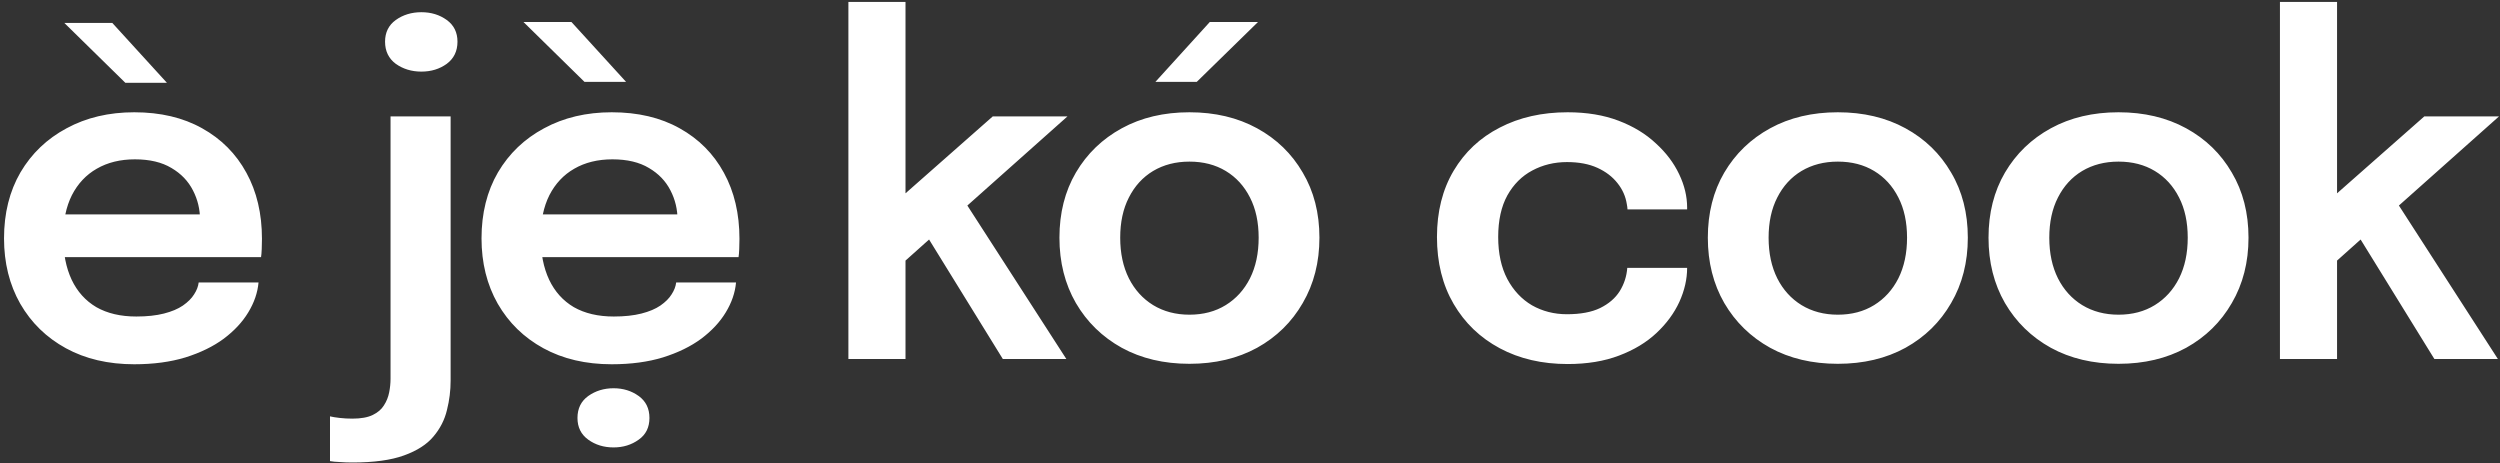 <svg width="383" height="71" viewBox="0 0 383 71" fill="none" xmlns="http://www.w3.org/2000/svg">
<rect x="0" y="0" width="383" height="71" fill="#333333" stroke="none"/>
<path d="M5.692 39.39V32.845H31.697L30.647 34.595C30.647 34.455 30.647 34.303 30.647 34.14C30.647 33.953 30.647 33.802 30.647 33.685C30.647 32.075 30.285 30.57 29.562 29.17C28.838 27.747 27.742 26.603 26.272 25.74C24.802 24.853 22.935 24.41 20.672 24.41C18.432 24.41 16.483 24.888 14.827 25.845C13.194 26.778 11.922 28.132 11.012 29.905C10.125 31.678 9.682 33.802 9.682 36.275C9.682 38.818 10.114 41.012 10.977 42.855C11.84 44.675 13.1 46.075 14.757 47.055C16.437 48.012 18.479 48.49 20.882 48.49C22.515 48.49 23.927 48.338 25.117 48.035C26.307 47.732 27.275 47.323 28.022 46.81C28.792 46.273 29.363 45.702 29.737 45.095C30.134 44.488 30.367 43.882 30.437 43.275H39.607C39.467 44.838 38.942 46.367 38.032 47.86C37.145 49.33 35.897 50.672 34.287 51.885C32.677 53.075 30.717 54.032 28.407 54.755C26.12 55.455 23.507 55.805 20.567 55.805C16.577 55.805 13.088 54.988 10.102 53.355C7.115 51.722 4.782 49.447 3.102 46.53C1.445 43.613 0.617 40.277 0.617 36.52C0.617 32.67 1.457 29.298 3.137 26.405C4.84 23.512 7.197 21.26 10.207 19.65C13.217 18.017 16.67 17.2 20.567 17.2C24.58 17.2 28.045 18.017 30.962 19.65C33.902 21.283 36.165 23.558 37.752 26.475C39.339 29.368 40.132 32.74 40.132 36.59C40.132 37.08 40.12 37.605 40.097 38.165C40.074 38.725 40.038 39.133 39.992 39.39H5.692ZM25.572 12.685H19.202L9.857 3.515H17.207L25.572 12.685ZM53.986 70.855C53.309 70.855 52.667 70.832 52.061 70.785C51.454 70.762 50.953 70.715 50.556 70.645V63.785C50.929 63.878 51.431 63.96 52.061 64.03C52.667 64.1 53.309 64.135 53.986 64.135C55.292 64.135 56.331 63.948 57.101 63.575C57.871 63.202 58.443 62.712 58.816 62.105C59.212 61.498 59.481 60.833 59.621 60.11C59.761 59.41 59.831 58.71 59.831 58.01V17.83H69.036V58.29C69.036 59.83 68.849 61.335 68.476 62.805C68.126 64.298 67.438 65.652 66.411 66.865C65.407 68.078 63.903 69.047 61.896 69.77C59.913 70.493 57.276 70.855 53.986 70.855ZM64.556 10.97C63.062 10.97 61.756 10.573 60.636 9.78C59.539 8.963 58.991 7.832 58.991 6.385C58.991 4.962 59.539 3.853 60.636 3.06C61.756 2.267 63.062 1.87 64.556 1.87C66.049 1.87 67.344 2.267 68.441 3.06C69.537 3.853 70.086 4.962 70.086 6.385C70.086 7.832 69.537 8.963 68.441 9.78C67.344 10.573 66.049 10.97 64.556 10.97ZM78.844 39.39V32.845H104.85L103.8 34.595C103.8 34.455 103.8 34.303 103.8 34.14C103.8 33.953 103.8 33.802 103.8 33.685C103.8 32.075 103.438 30.57 102.715 29.17C101.991 27.747 100.895 26.603 99.424 25.74C97.954 24.853 96.088 24.41 93.825 24.41C91.585 24.41 89.636 24.888 87.98 25.845C86.346 26.778 85.075 28.132 84.165 29.905C83.278 31.678 82.835 33.802 82.835 36.275C82.835 38.818 83.266 41.012 84.129 42.855C84.993 44.675 86.253 46.075 87.909 47.055C89.59 48.012 91.631 48.49 94.034 48.49C95.668 48.49 97.079 48.338 98.269 48.035C99.46 47.732 100.428 47.323 101.175 46.81C101.945 46.273 102.516 45.702 102.89 45.095C103.286 44.488 103.52 43.882 103.59 43.275H112.76C112.62 44.838 112.095 46.367 111.185 47.86C110.298 49.33 109.05 50.672 107.44 51.885C105.83 53.075 103.87 54.032 101.56 54.755C99.273 55.455 96.659 55.805 93.719 55.805C89.73 55.805 86.241 54.988 83.254 53.355C80.268 51.722 77.934 49.447 76.254 46.53C74.598 43.613 73.769 40.277 73.769 36.52C73.769 32.67 74.609 29.298 76.29 26.405C77.993 23.512 80.35 21.26 83.359 19.65C86.37 18.017 89.823 17.2 93.719 17.2C97.733 17.2 101.198 18.017 104.115 19.65C107.055 21.283 109.318 23.558 110.905 26.475C112.491 29.368 113.285 32.74 113.285 36.59C113.285 37.08 113.273 37.605 113.25 38.165C113.226 38.725 113.191 39.133 113.145 39.39H78.844ZM93.999 68.545C92.506 68.545 91.211 68.148 90.115 67.355C89.018 66.562 88.469 65.453 88.469 64.03C88.469 62.583 89.018 61.463 90.115 60.67C91.234 59.877 92.529 59.48 93.999 59.48C95.469 59.48 96.753 59.877 97.85 60.67C98.946 61.463 99.495 62.583 99.495 64.03C99.495 65.477 98.946 66.585 97.85 67.355C96.753 68.148 95.469 68.545 93.999 68.545ZM95.916 12.545H89.546L80.201 3.375H87.551L95.916 12.545ZM129.974 55V0.295H138.724V32.355L136.729 31.375L152.094 17.83H163.539L145.339 34.035L147.404 30.255L163.364 55H153.634L141.384 35.155L143.624 35.54L137.674 40.86L138.724 36.765V55H129.974ZM182.221 55.735C178.301 55.735 174.848 54.918 171.861 53.285C168.874 51.628 166.529 49.342 164.826 46.425C163.146 43.508 162.306 40.172 162.306 36.415C162.306 32.635 163.146 29.31 164.826 26.44C166.529 23.547 168.874 21.283 171.861 19.65C174.848 18.017 178.301 17.2 182.221 17.2C186.141 17.2 189.594 18.017 192.581 19.65C195.568 21.283 197.901 23.547 199.581 26.44C201.284 29.31 202.136 32.635 202.136 36.415C202.136 40.172 201.284 43.508 199.581 46.425C197.901 49.342 195.568 51.628 192.581 53.285C189.594 54.918 186.141 55.735 182.221 55.735ZM182.221 48.21C184.344 48.21 186.199 47.72 187.786 46.74C189.373 45.76 190.609 44.395 191.496 42.645C192.383 40.872 192.826 38.795 192.826 36.415C192.826 34.035 192.383 31.982 191.496 30.255C190.609 28.505 189.373 27.152 187.786 26.195C186.199 25.238 184.344 24.76 182.221 24.76C180.121 24.76 178.266 25.238 176.656 26.195C175.069 27.152 173.833 28.505 172.946 30.255C172.059 31.982 171.616 34.035 171.616 36.415C171.616 38.795 172.059 40.872 172.946 42.645C173.833 44.395 175.069 45.76 176.656 46.74C178.266 47.72 180.121 48.21 182.221 48.21ZM177.006 12.545L185.336 3.375H192.721L183.341 12.545H177.006ZM240.163 55.77C236.243 55.77 232.778 54.965 229.768 53.355C226.758 51.745 224.402 49.482 222.698 46.565C220.995 43.648 220.143 40.23 220.143 36.31C220.143 32.413 220.995 29.03 222.698 26.16C224.402 23.29 226.758 21.085 229.768 19.545C232.778 17.982 236.243 17.2 240.163 17.2C243.103 17.2 245.705 17.632 247.968 18.495C250.232 19.358 252.133 20.513 253.673 21.96C255.237 23.383 256.427 24.958 257.243 26.685C258.06 28.388 258.468 30.092 258.468 31.795C258.468 31.842 258.468 31.888 258.468 31.935C258.468 31.982 258.468 32.028 258.468 32.075H249.333C249.333 31.958 249.322 31.83 249.298 31.69C249.275 31.55 249.252 31.41 249.228 31.27C249.042 30.08 248.563 29.007 247.793 28.05C247.023 27.07 245.997 26.288 244.713 25.705C243.43 25.122 241.878 24.83 240.058 24.83C238.122 24.83 236.348 25.262 234.738 26.125C233.152 26.965 231.88 28.237 230.923 29.94C229.99 31.643 229.523 33.767 229.523 36.31C229.523 38.83 229.99 40.977 230.923 42.75C231.857 44.5 233.117 45.842 234.703 46.775C236.313 47.685 238.098 48.14 240.058 48.14C242.135 48.14 243.827 47.825 245.133 47.195C246.463 46.542 247.467 45.678 248.143 44.605C248.82 43.508 249.205 42.318 249.298 41.035H258.468C258.468 42.762 258.072 44.5 257.278 46.25C256.485 47.977 255.318 49.563 253.778 51.01C252.238 52.457 250.325 53.612 248.038 54.475C245.775 55.338 243.15 55.77 240.163 55.77ZM281.555 55.735C277.635 55.735 274.182 54.918 271.195 53.285C268.209 51.628 265.864 49.342 264.16 46.425C262.48 43.508 261.64 40.172 261.64 36.415C261.64 32.635 262.48 29.31 264.16 26.44C265.864 23.547 268.209 21.283 271.195 19.65C274.182 18.017 277.635 17.2 281.555 17.2C285.475 17.2 288.929 18.017 291.915 19.65C294.902 21.283 297.235 23.547 298.915 26.44C300.619 29.31 301.47 32.635 301.47 36.415C301.47 40.172 300.619 43.508 298.915 46.425C297.235 49.342 294.902 51.628 291.915 53.285C288.929 54.918 285.475 55.735 281.555 55.735ZM281.555 48.21C283.679 48.21 285.534 47.72 287.12 46.74C288.707 45.76 289.944 44.395 290.83 42.645C291.717 40.872 292.16 38.795 292.16 36.415C292.16 34.035 291.717 31.982 290.83 30.255C289.944 28.505 288.707 27.152 287.12 26.195C285.534 25.238 283.679 24.76 281.555 24.76C279.455 24.76 277.6 25.238 275.99 26.195C274.404 27.152 273.167 28.505 272.28 30.255C271.394 31.982 270.95 34.035 270.95 36.415C270.95 38.795 271.394 40.872 272.28 42.645C273.167 44.395 274.404 45.76 275.99 46.74C277.6 47.72 279.455 48.21 281.555 48.21ZM324.556 55.735C320.636 55.735 317.183 54.918 314.196 53.285C311.209 51.628 308.864 49.342 307.161 46.425C305.481 43.508 304.641 40.172 304.641 36.415C304.641 32.635 305.481 29.31 307.161 26.44C308.864 23.547 311.209 21.283 314.196 19.65C317.183 18.017 320.636 17.2 324.556 17.2C328.476 17.2 331.929 18.017 334.916 19.65C337.903 21.283 340.236 23.547 341.916 26.44C343.619 29.31 344.471 32.635 344.471 36.415C344.471 40.172 343.619 43.508 341.916 46.425C340.236 49.342 337.903 51.628 334.916 53.285C331.929 54.918 328.476 55.735 324.556 55.735ZM324.556 48.21C326.679 48.21 328.534 47.72 330.121 46.74C331.708 45.76 332.944 44.395 333.831 42.645C334.718 40.872 335.161 38.795 335.161 36.415C335.161 34.035 334.718 31.982 333.831 30.255C332.944 28.505 331.708 27.152 330.121 26.195C328.534 25.238 326.679 24.76 324.556 24.76C322.456 24.76 320.601 25.238 318.991 26.195C317.404 27.152 316.168 28.505 315.281 30.255C314.394 31.982 313.951 34.035 313.951 36.415C313.951 38.795 314.394 40.872 315.281 42.645C316.168 44.395 317.404 45.76 318.991 46.74C320.601 47.72 322.456 48.21 324.556 48.21ZM349.287 55V0.295H358.037V32.355L356.042 31.375L371.407 17.83H382.852L364.652 34.035L366.717 30.255L382.677 55H372.947L360.697 35.155L362.937 35.54L356.987 40.86L358.037 36.765V55H349.287Z" fill="white"/>
</svg>
